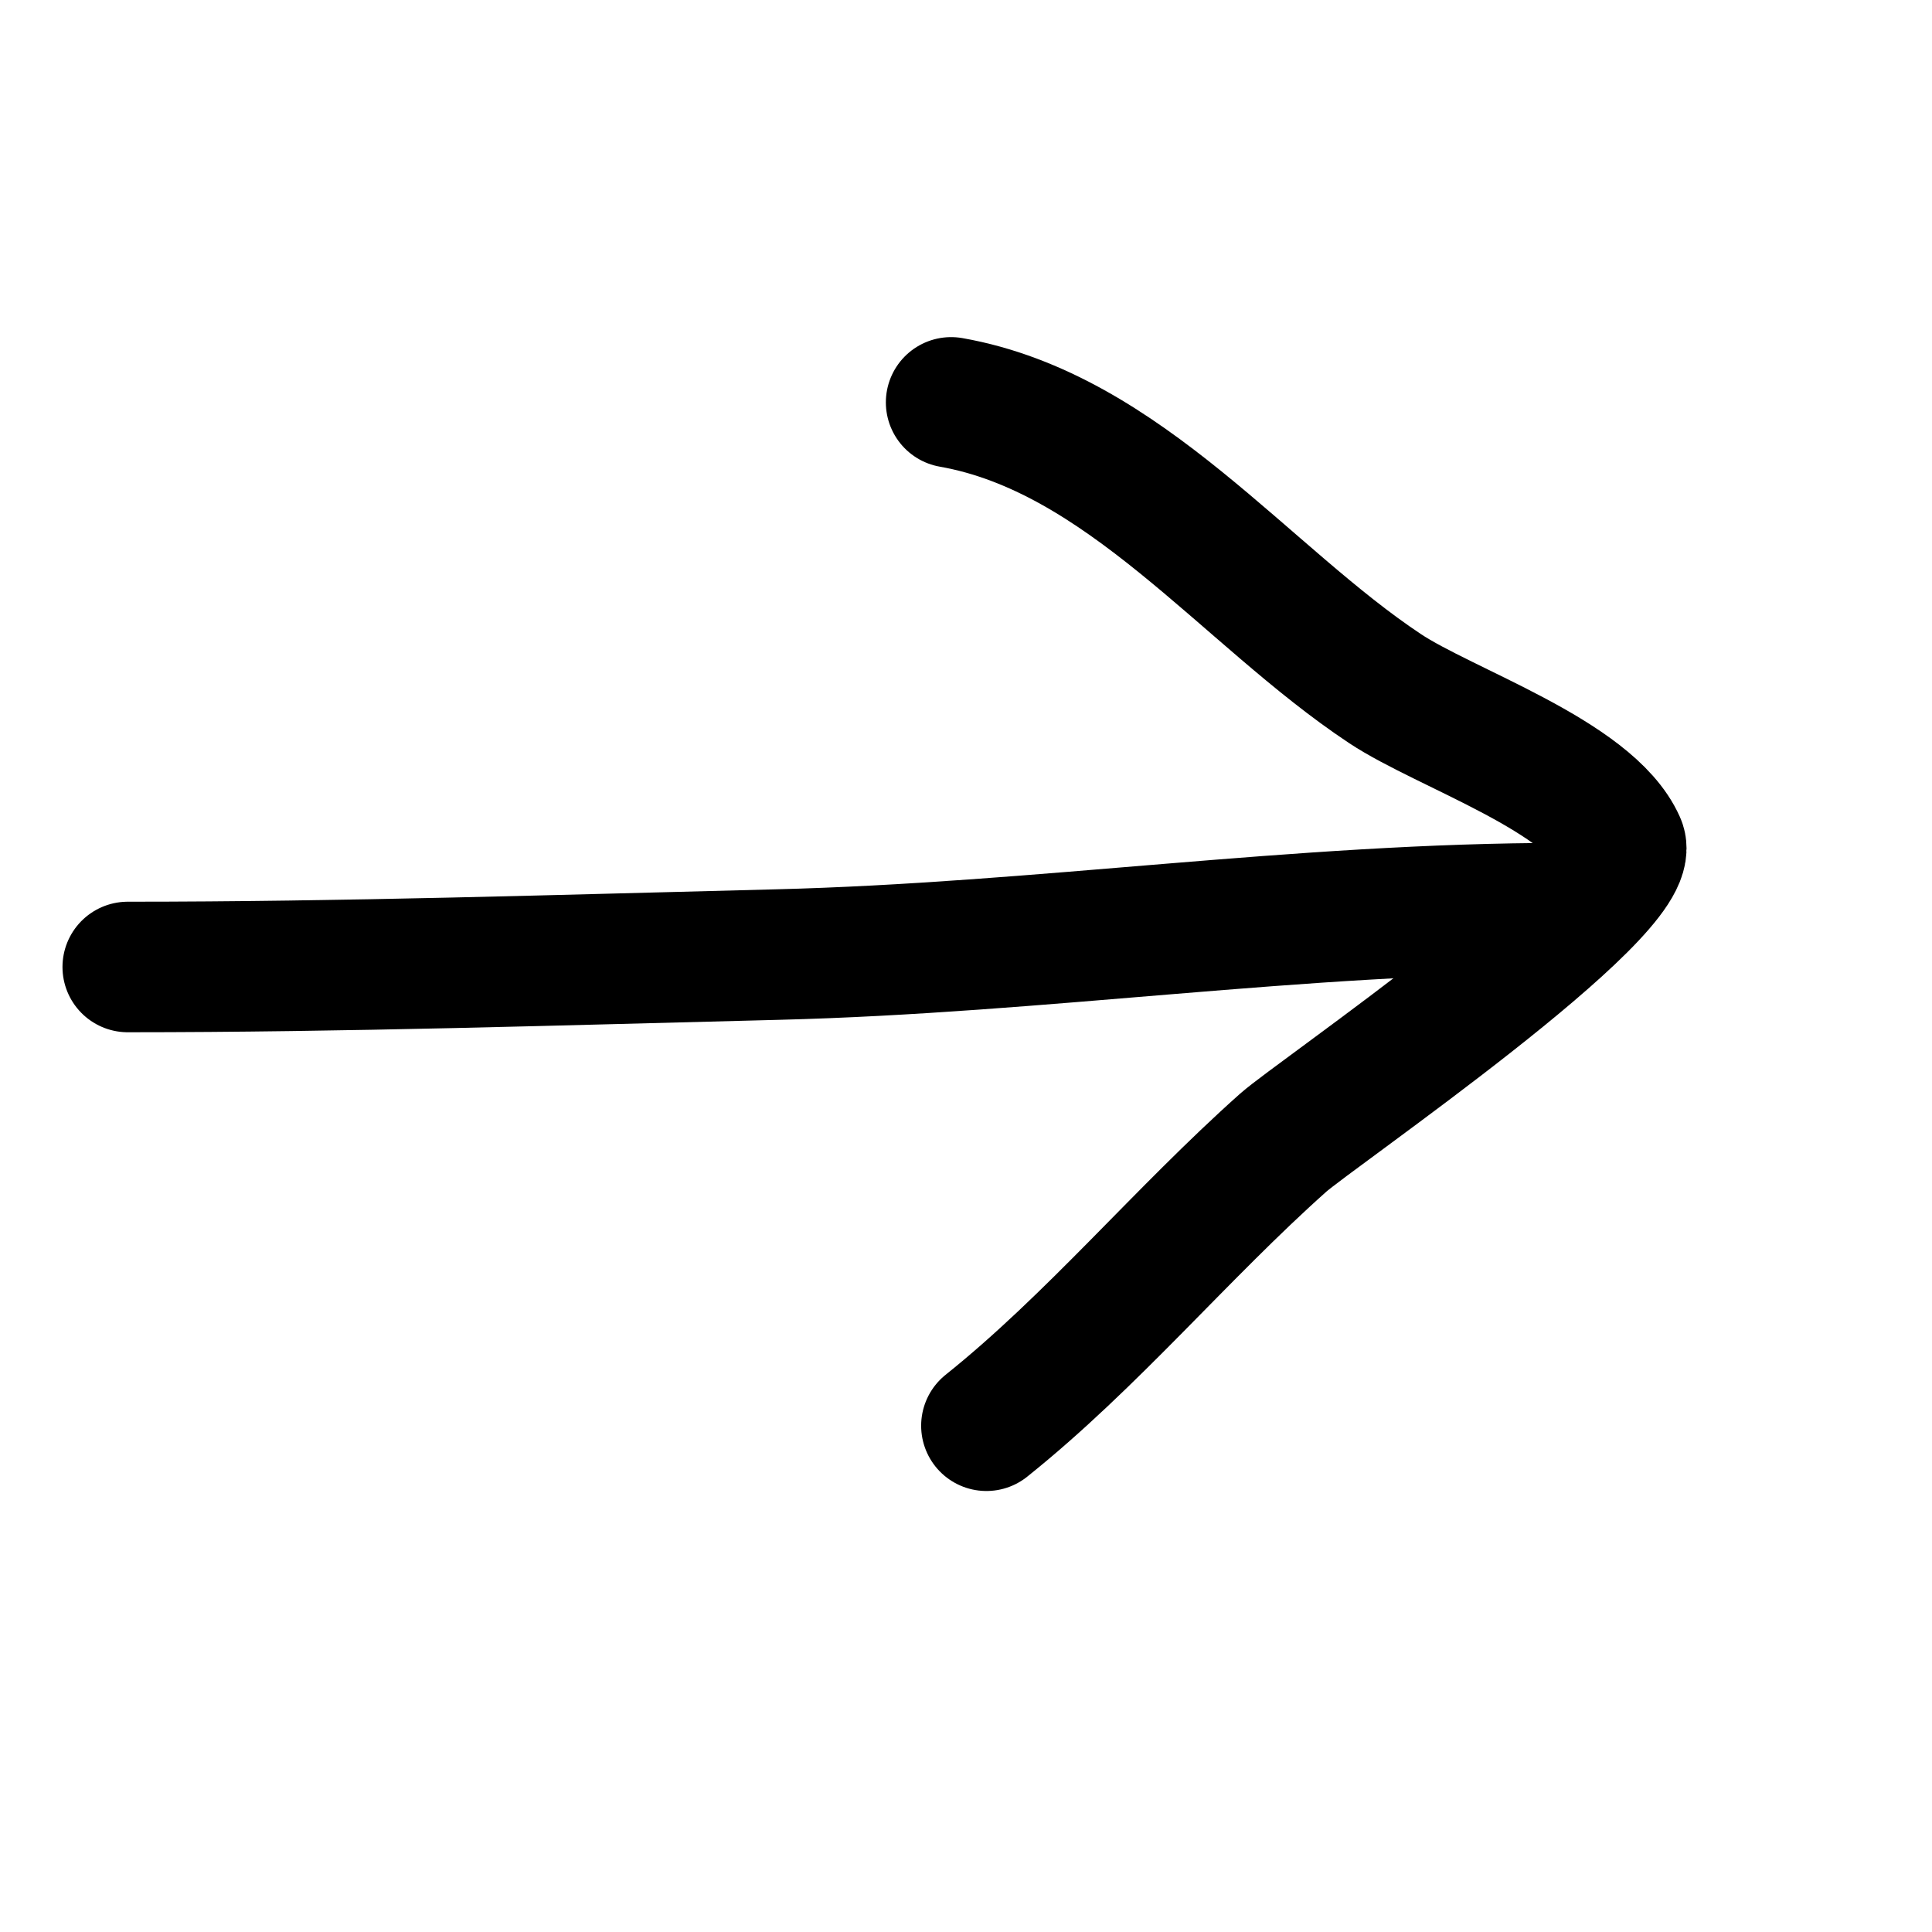 <svg width="100%" height="100%" viewBox="0 0 222 222" fill="none" xmlns="http://www.w3.org/2000/svg">
<path d="M14.68 111.113C39.636 111.113 64.394 110.31 89.318 109.687C119.498 108.932 149.272 104.355 179.575 104.355" stroke="black" stroke-width="15" stroke-linecap="round"/>
<path d="M109.291 46.237C129.172 49.746 143.089 68.47 159.15 79.126C166.047 83.702 182.737 89.171 186.182 96.922C188.609 102.384 151.062 128.081 147.436 131.313C135.762 141.718 125.503 154.101 113.346 163.826" stroke="black" stroke-width="15" stroke-linecap="round"/>
</svg>
